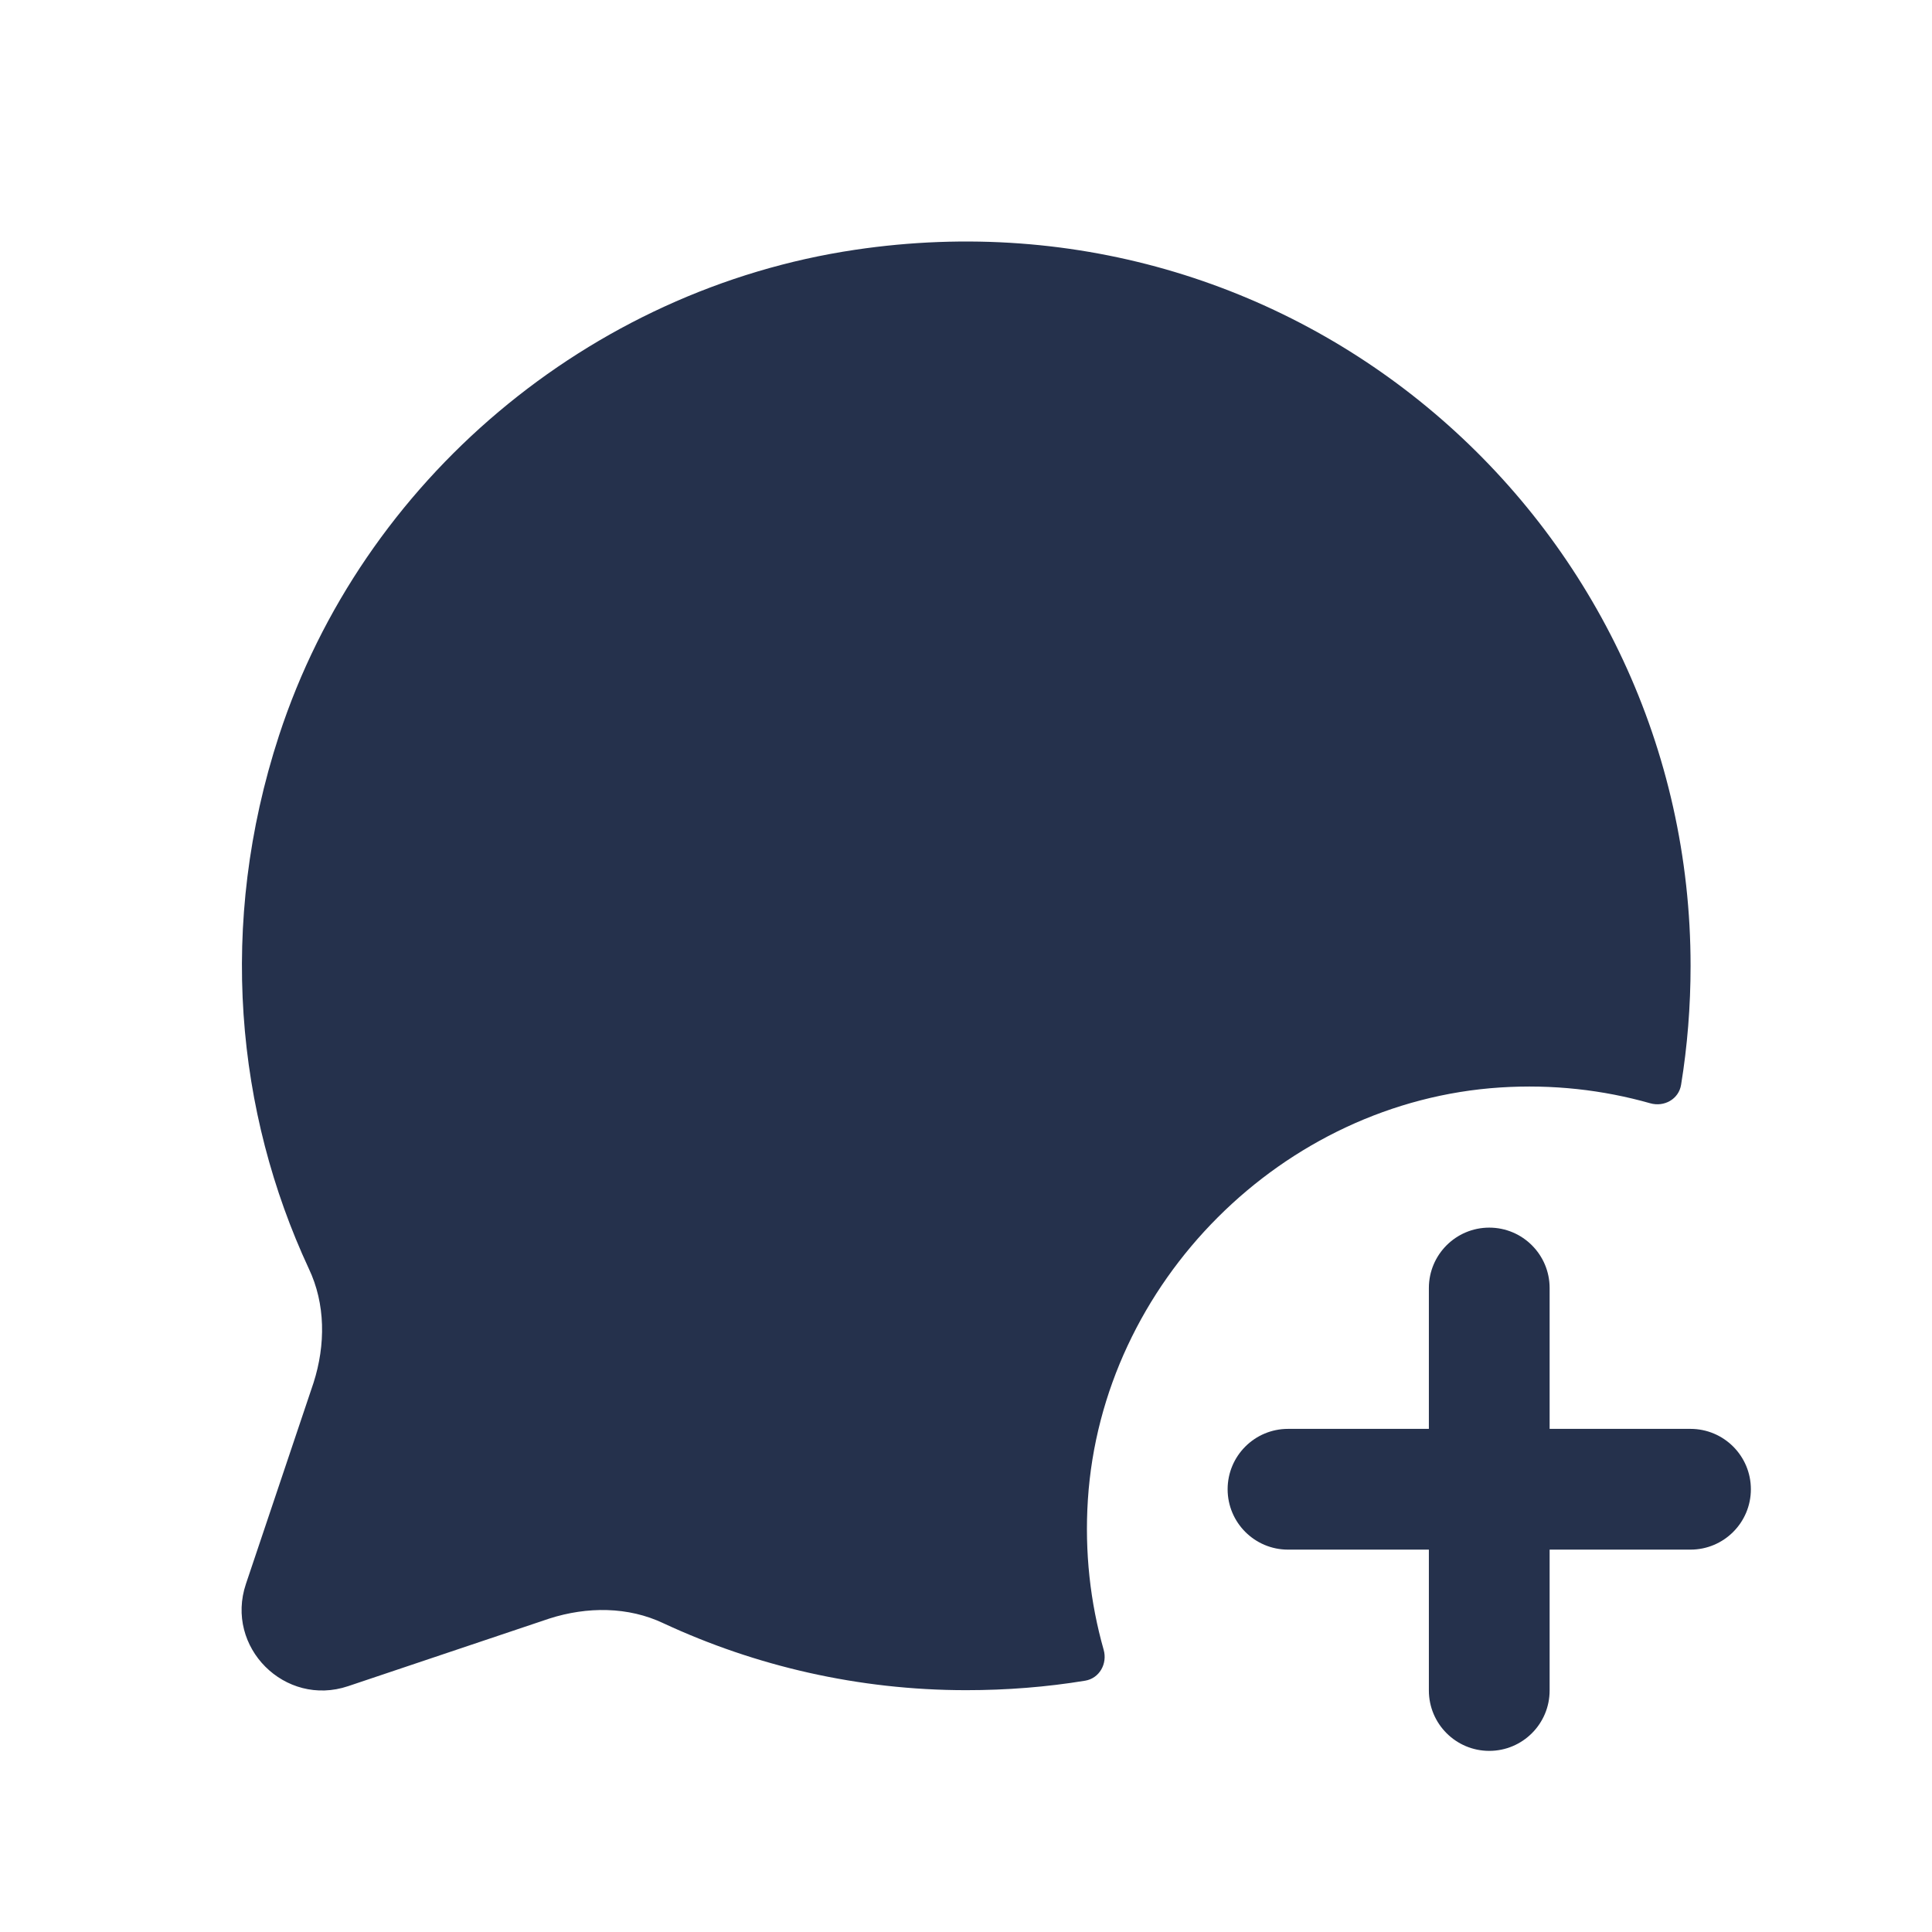 <svg width="24" height="24" viewBox="0 0 24 24" fill="none" xmlns="http://www.w3.org/2000/svg">
<path d="M13.514 18.63C13.472 19.283 13.544 19.908 13.71 20.494C13.759 20.667 13.658 20.848 13.481 20.878C13.002 20.957 12.506 20.996 12.003 20.996C10.663 20.996 9.384 20.696 8.244 20.166C7.804 19.956 7.294 19.956 6.825 20.106L4.325 20.946C3.54 21.21 2.791 20.462 3.055 19.676L3.895 17.177C4.045 16.707 4.045 16.197 3.835 15.757C2.936 13.823 2.699 11.486 3.466 9.137C4.502 5.965 7.321 3.594 10.622 3.103C16.203 2.273 21.001 6.576 21.001 11.998C21.001 12.501 20.961 12.997 20.883 13.476C20.854 13.654 20.673 13.755 20.499 13.705C19.913 13.539 19.288 13.467 18.635 13.509C15.934 13.685 13.689 15.93 13.514 18.63ZM21 17.75H19.25V16C19.25 15.586 18.914 15.25 18.5 15.25C18.086 15.25 17.75 15.586 17.75 16V17.75H16C15.586 17.75 15.25 18.086 15.25 18.5C15.25 18.914 15.586 19.25 16 19.25H17.75V21C17.75 21.414 18.086 21.75 18.5 21.75C18.914 21.75 19.25 21.414 19.25 21V19.25H21C21.414 19.25 21.75 18.914 21.75 18.5C21.75 18.086 21.414 17.75 21 17.75Z" fill="#25314C"/>
</svg>
